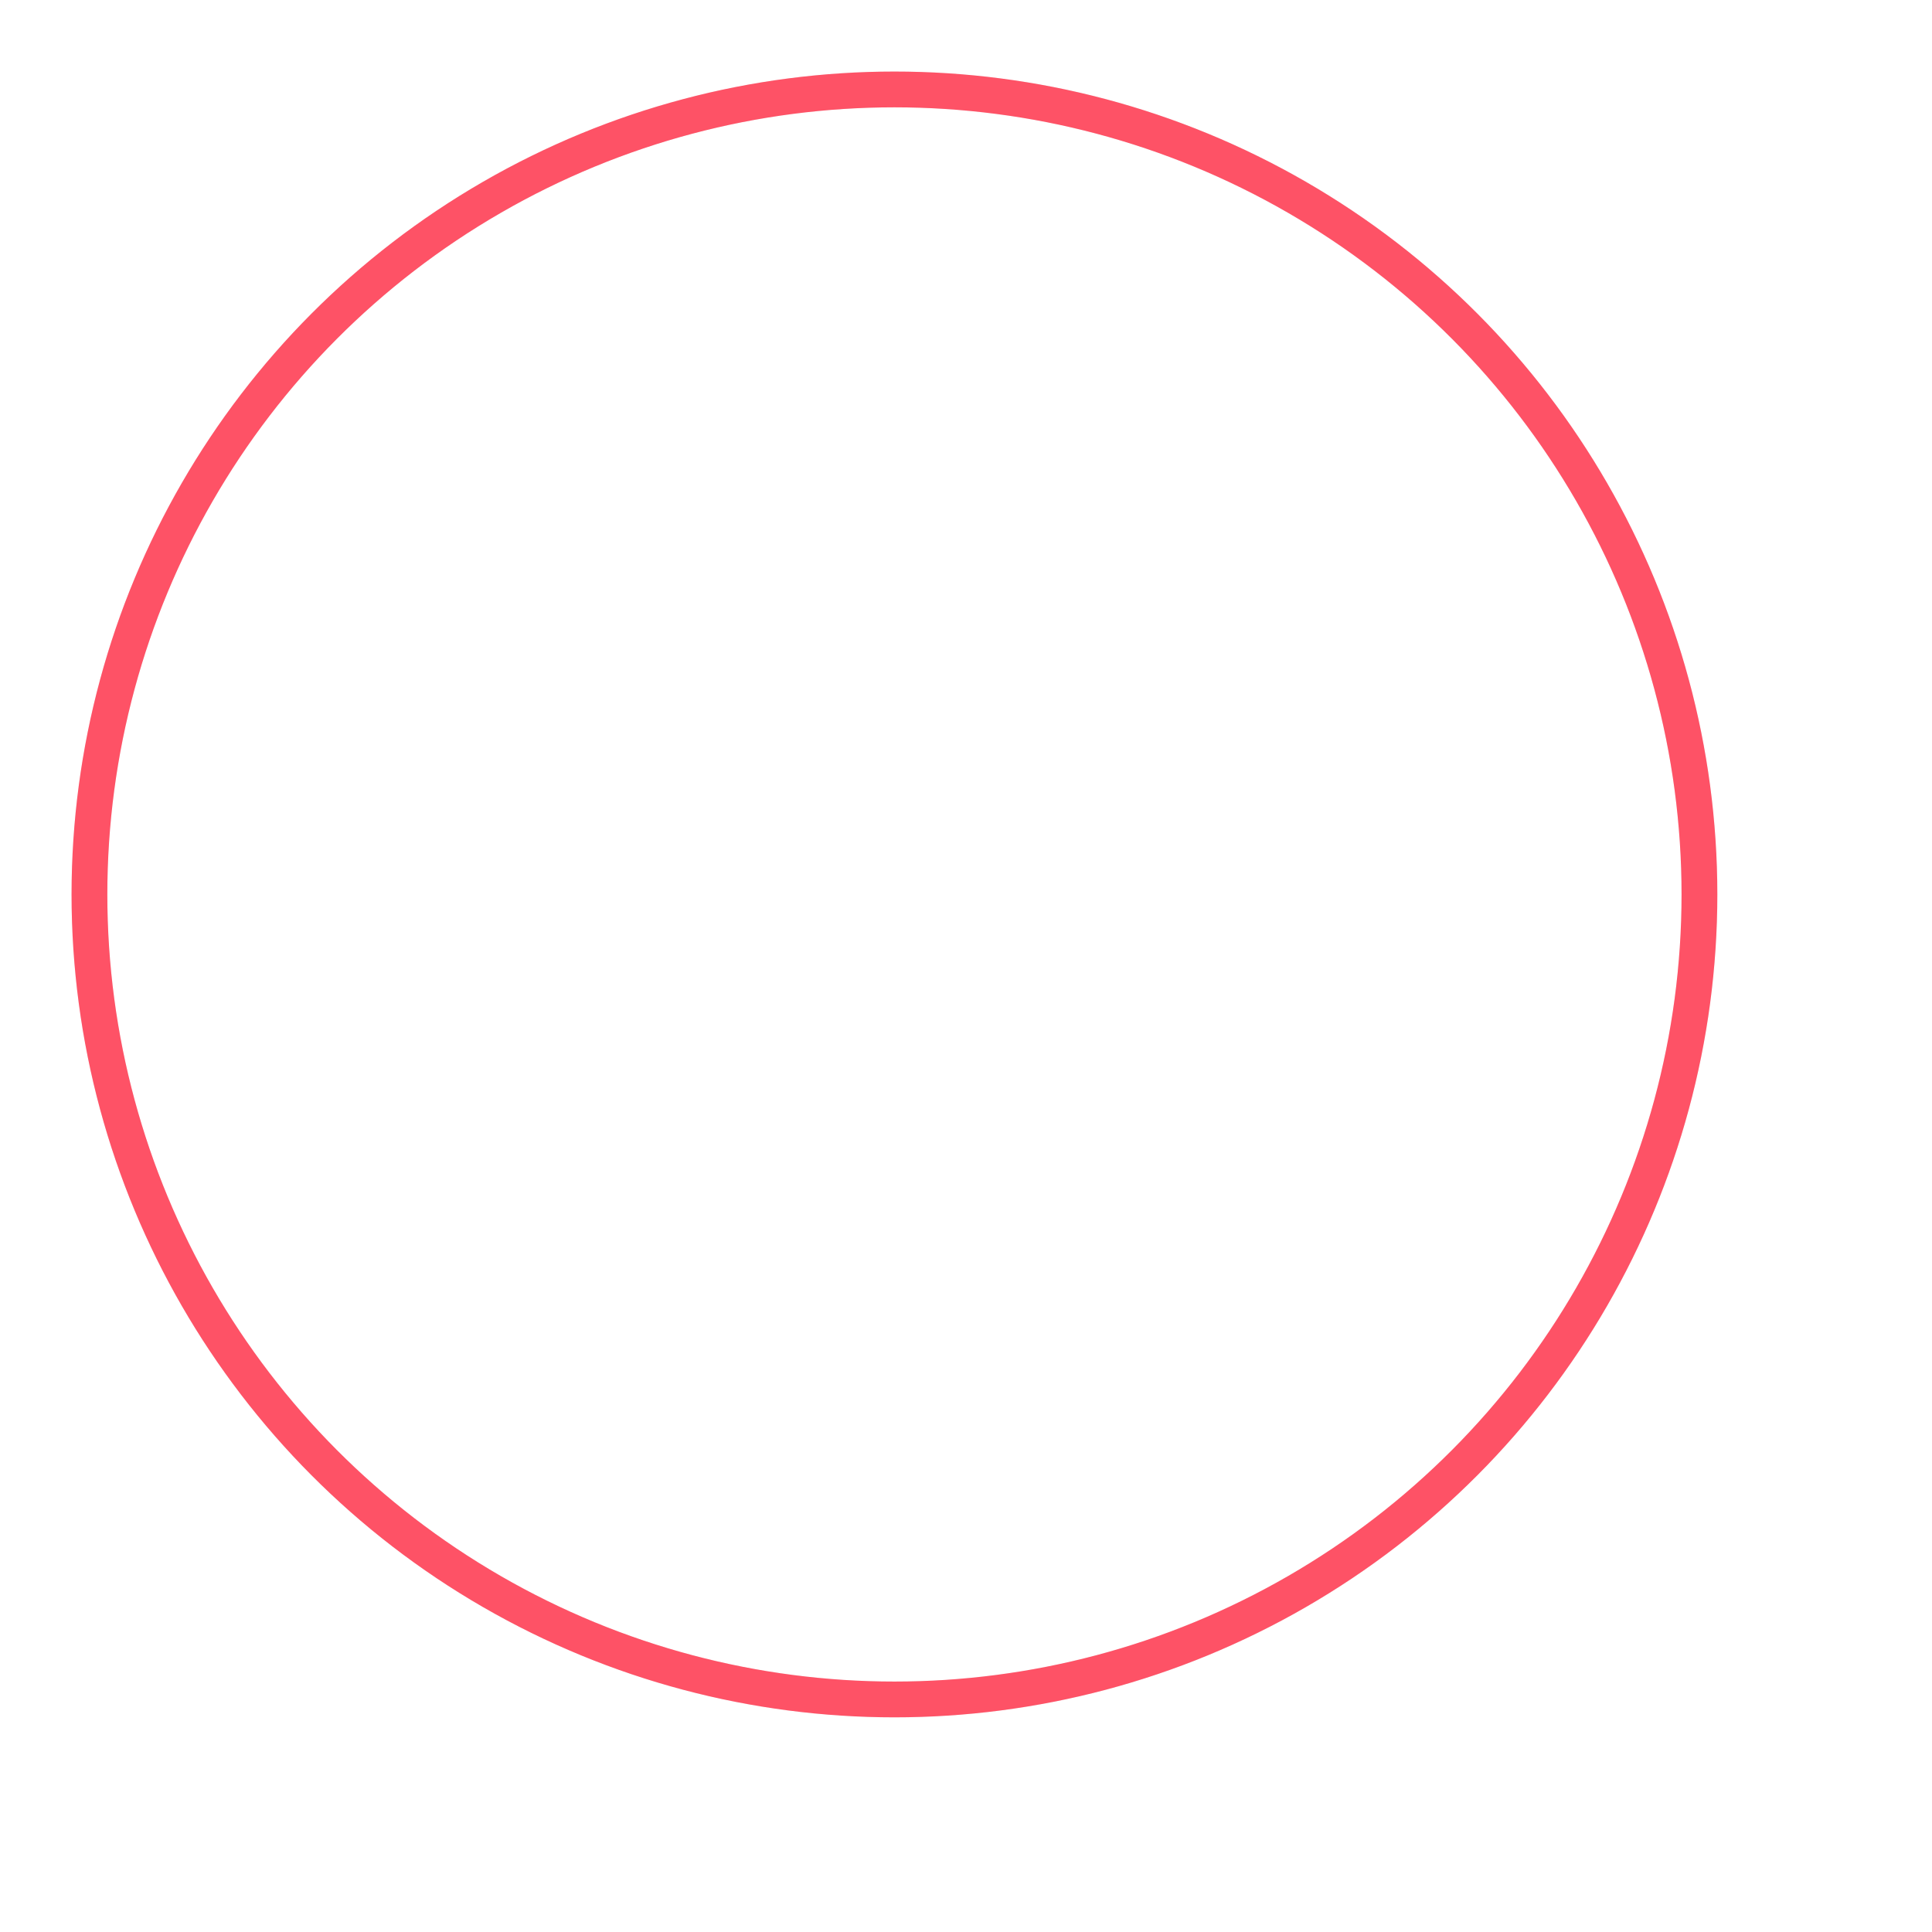 <svg xmlns="http://www.w3.org/2000/svg" height="108" width="108" viewBox="0 0 108 108">
<circle cx="50" cy="50" r="45" stroke-opacity="0.076" stroke="rgb(36, 15, 57)" stroke-width="2" fill="none"/>
<circle cx="50" cy="50" r="45" stroke="rgb(254, 82, 102)" stroke-width="2" fill="none" 
stroke-dasharray="282.743" stroke-linecap="round"/>
</svg>

